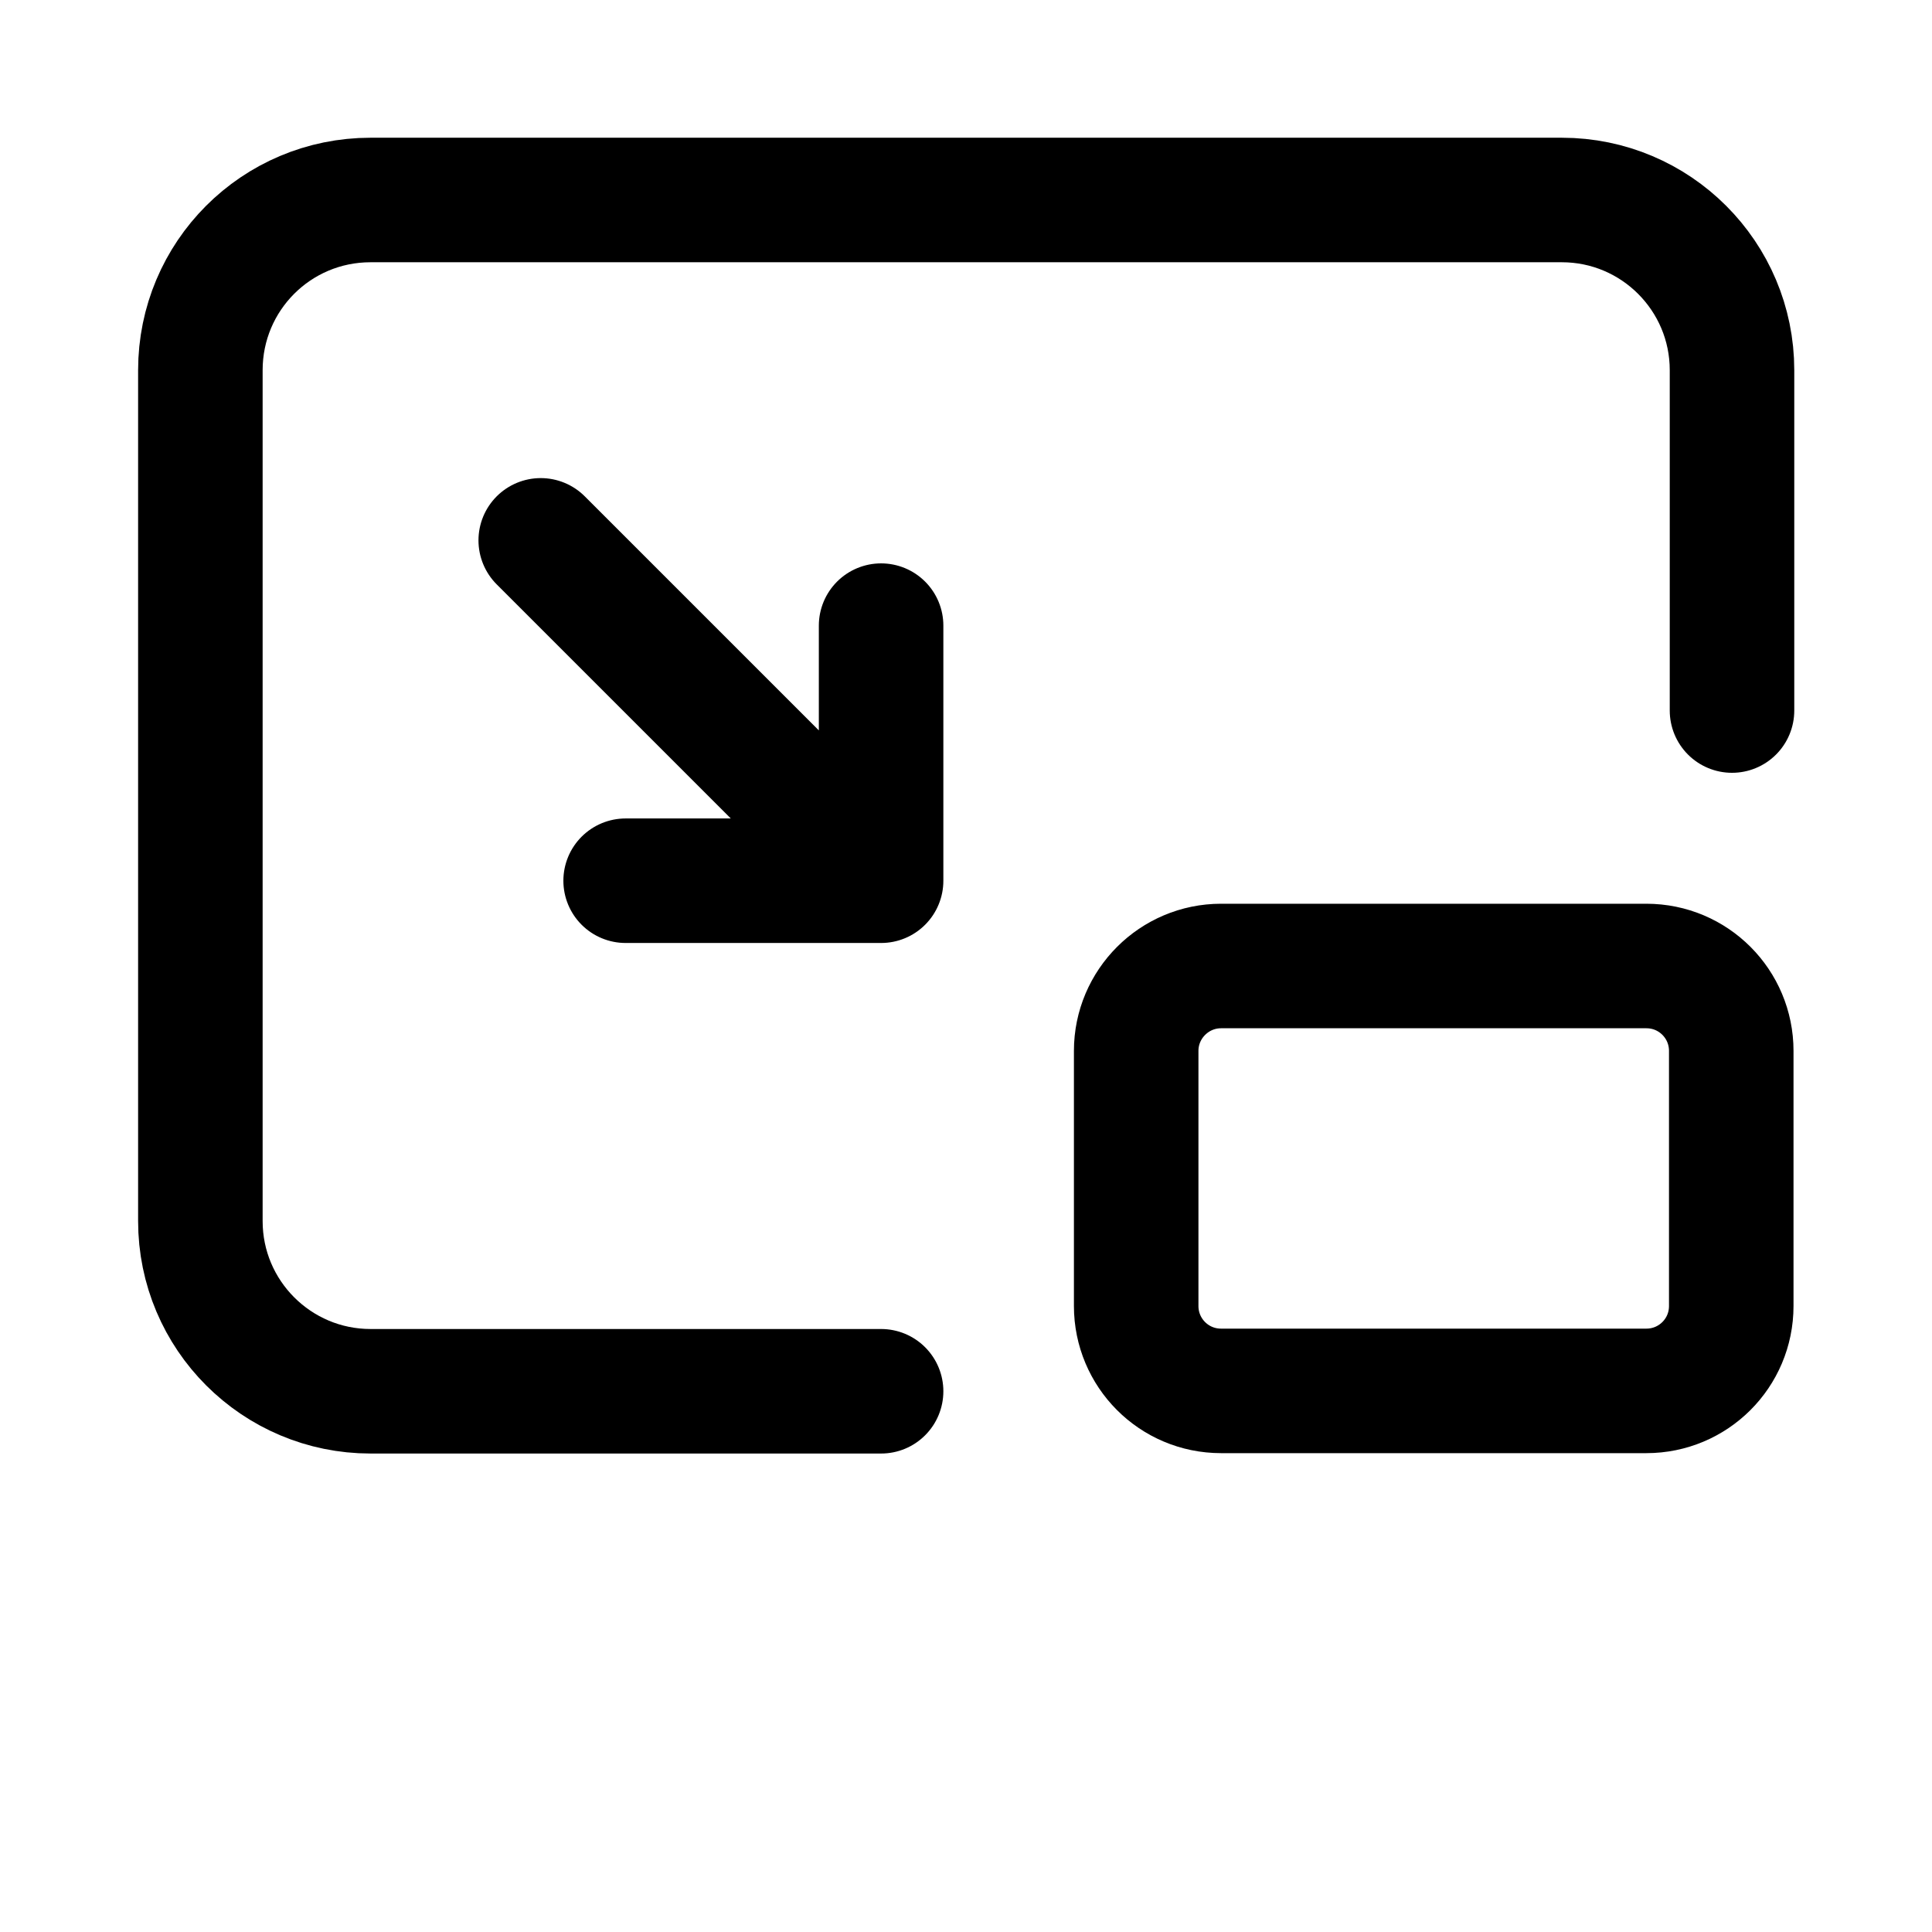 <svg xmlns="http://www.w3.org/2000/svg" x="0" y="0" version="1.1" xml:space="preserve" width="512" height="512" viewBox="0 0 512 512">
    <style>
        .st0{fill:none;stroke:#000;stroke-width:33;stroke-linecap:round;stroke-linejoin:round}
    </style>
    <switch>
        <g>
            <path d="M233.5 368.7H98.2c-24.9 0-45.1-20.2-45.1-45.1V98.1C53.1 73.2 73.2 53 98.2 53h315.7c24.9 0 45.1 20.2 45.1 45.1v90.2" class="st0"/>
            <path d="M323.6 256h112.7c12.5 0 22.5 10.1 22.5 22.5v67.6c0 12.5-10.1 22.5-22.5 22.5H323.6c-12.5 0-22.5-10.1-22.5-22.5v-67.6c0-12.4 10.1-22.5 22.5-22.5zM143.3 143.2l90.2 90.2M165.8 233.4h67.7v-67.6" class="st0"/>
        </g>
    </switch>
</svg>

